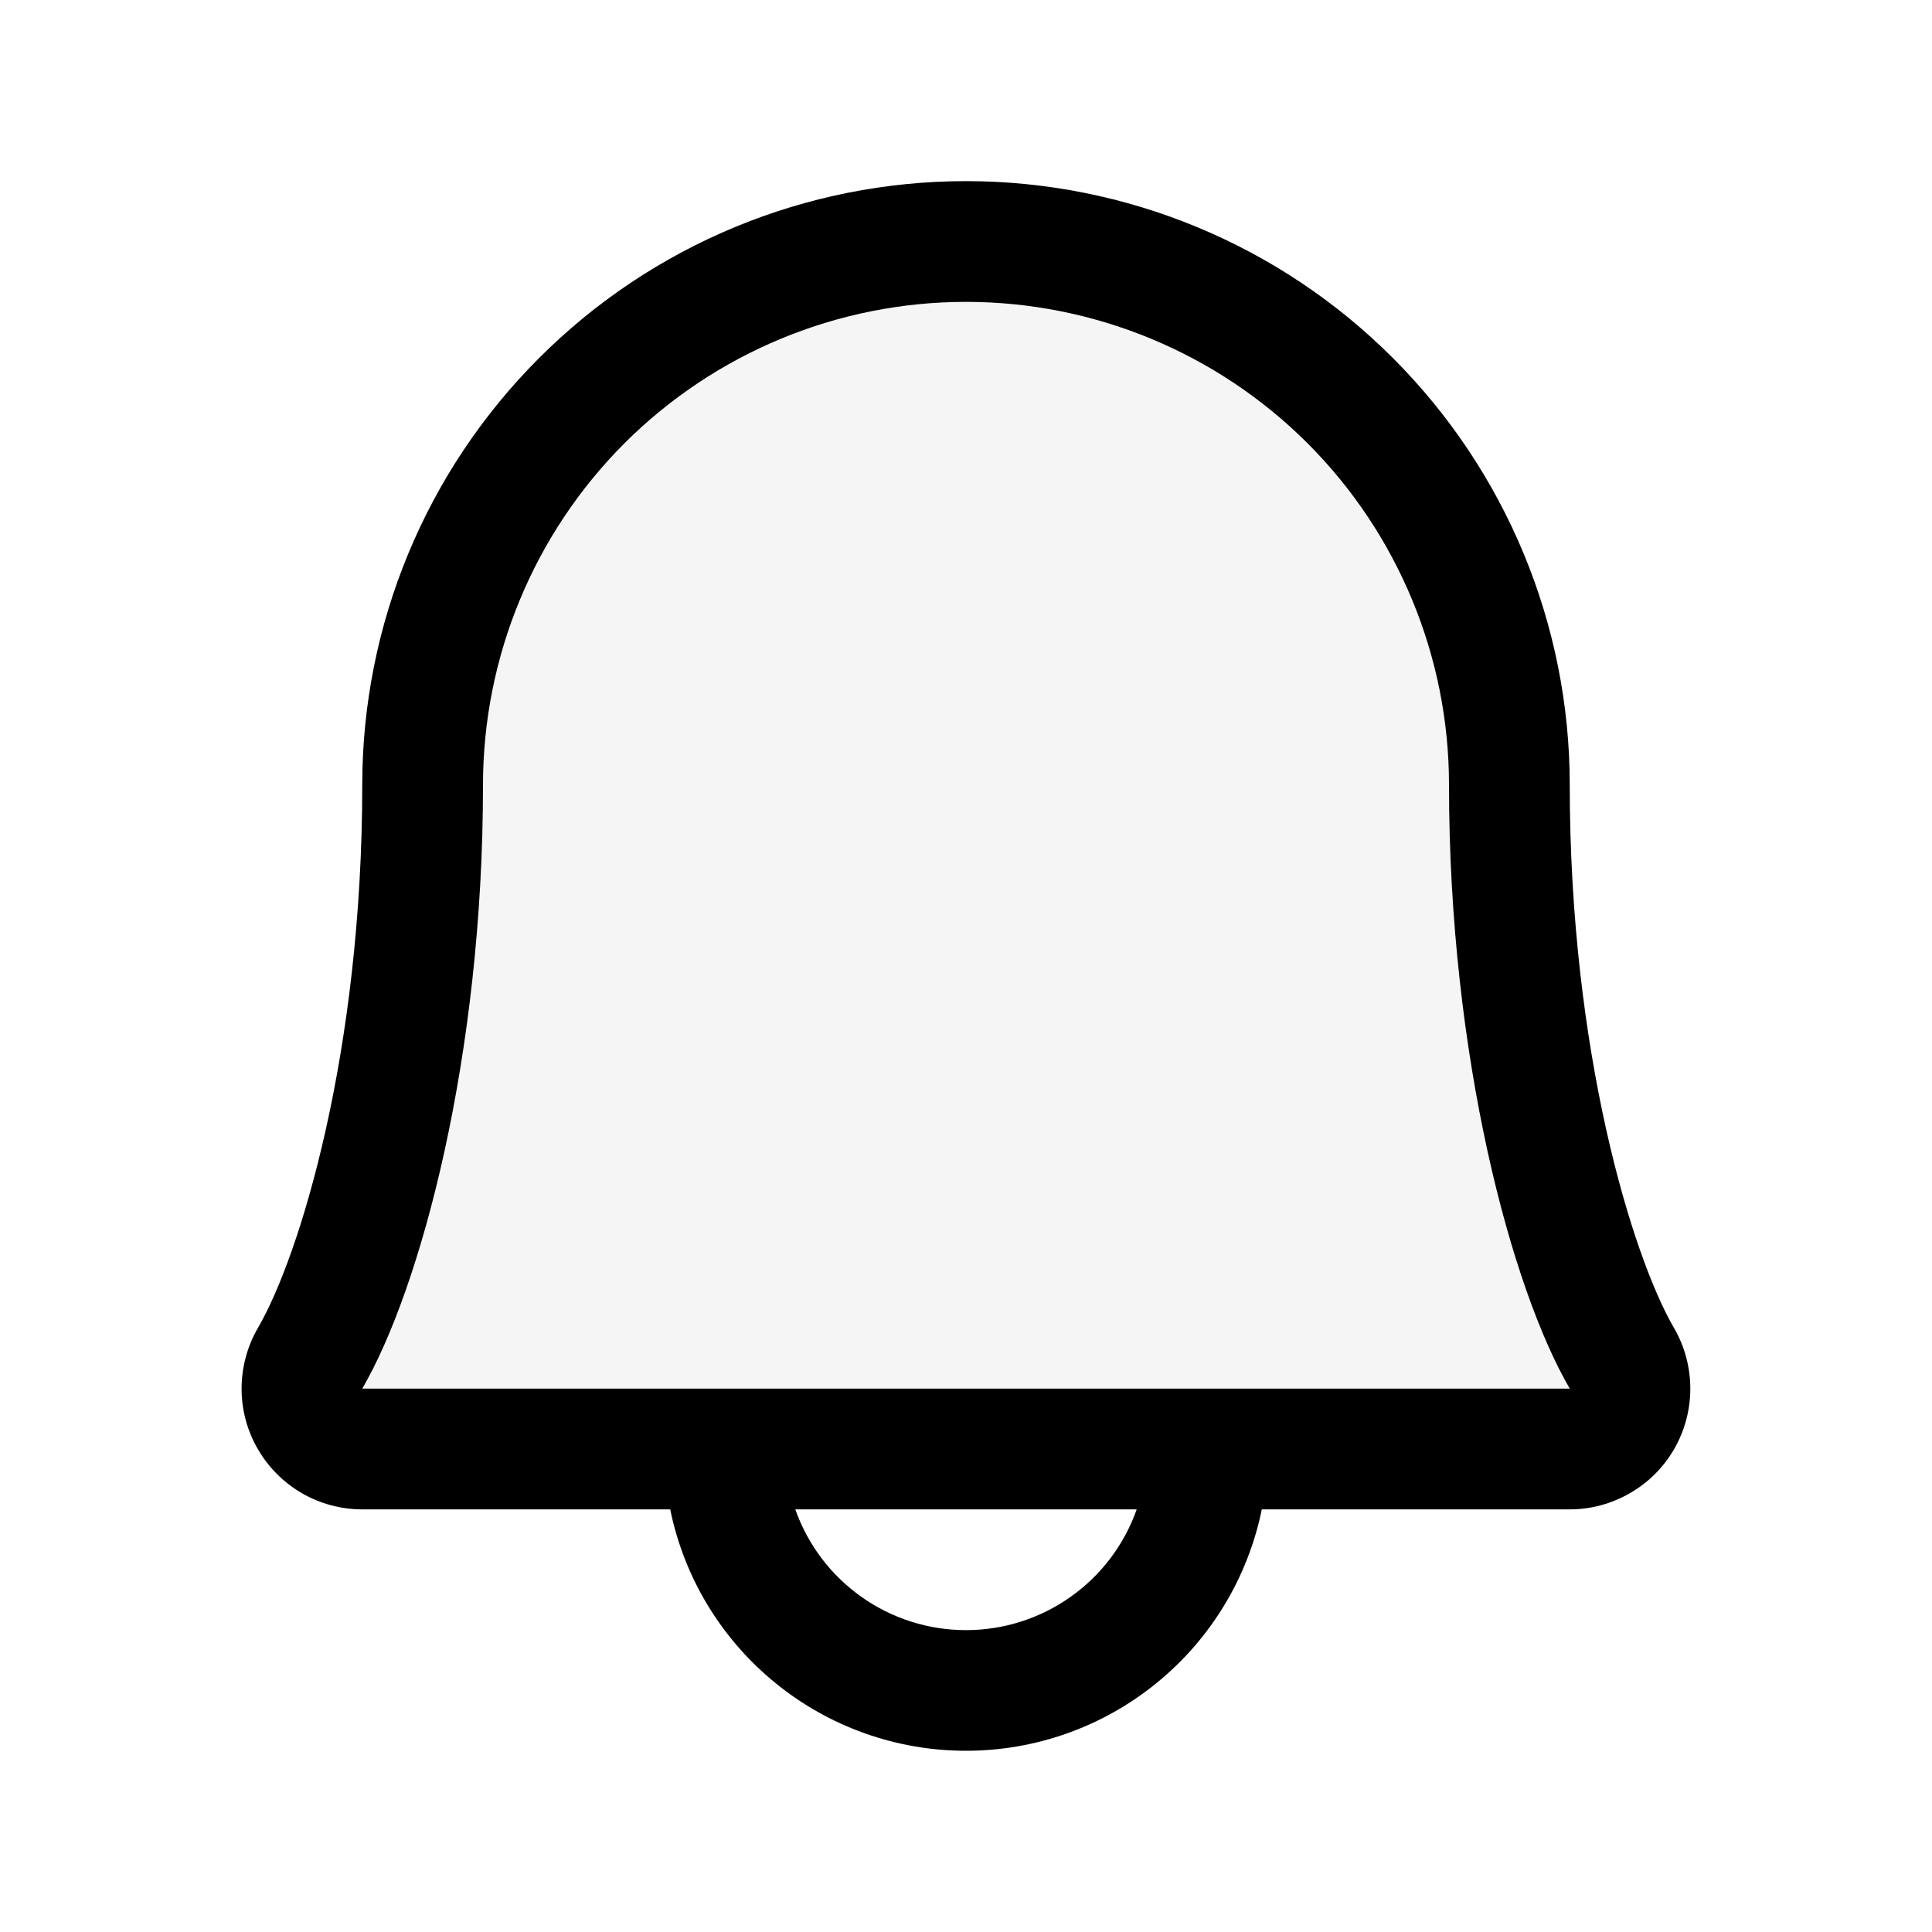 <svg width="20" height="20" viewBox="0 0 20 20" fill="none" xmlns="http://www.w3.org/2000/svg">
<path d="M16.25 15H3.75C3.641 14.999 3.533 14.97 3.439 14.915C3.344 14.86 3.266 14.781 3.212 14.686C3.157 14.591 3.129 14.483 3.129 14.374C3.129 14.265 3.158 14.157 3.213 14.062C3.727 13.172 4.375 10.923 4.375 8.125C4.375 6.633 4.968 5.202 6.023 4.148C7.077 3.093 8.508 2.5 10 2.5C11.492 2.5 12.923 3.093 13.977 4.148C15.032 5.202 15.625 6.633 15.625 8.125C15.625 10.923 16.273 13.172 16.789 14.062C16.844 14.157 16.873 14.265 16.873 14.374C16.873 14.484 16.844 14.592 16.79 14.687C16.735 14.781 16.657 14.86 16.562 14.915C16.467 14.97 16.36 15 16.25 15Z" fill="black" fill-opacity="0.04"/>
<path d="M17.328 13.745C16.895 12.998 16.25 10.885 16.25 8.125C16.25 6.467 15.591 4.878 14.419 3.706C13.247 2.533 11.658 1.875 10 1.875C8.342 1.875 6.753 2.533 5.581 3.706C4.408 4.878 3.75 6.467 3.75 8.125C3.75 10.886 3.105 12.998 2.671 13.745C2.56 13.935 2.502 14.151 2.501 14.371C2.5 14.591 2.557 14.807 2.667 14.997C2.776 15.188 2.934 15.346 3.124 15.457C3.314 15.567 3.53 15.625 3.75 15.625H6.938C7.082 16.331 7.466 16.965 8.024 17.42C8.582 17.876 9.28 18.124 10 18.124C10.72 18.124 11.418 17.876 11.976 17.42C12.534 16.965 12.918 16.331 13.062 15.625H16.25C16.47 15.625 16.686 15.566 16.875 15.456C17.066 15.346 17.223 15.188 17.333 14.997C17.442 14.806 17.499 14.59 17.498 14.37C17.497 14.151 17.439 13.935 17.328 13.745ZM10 16.875C9.612 16.875 9.234 16.755 8.918 16.531C8.601 16.307 8.362 15.991 8.233 15.625H11.767C11.638 15.991 11.399 16.307 11.082 16.531C10.766 16.755 10.388 16.875 10 16.875ZM3.75 14.375C4.352 13.341 5 10.944 5 8.125C5 6.799 5.527 5.527 6.464 4.589C7.402 3.652 8.674 3.125 10 3.125C11.326 3.125 12.598 3.652 13.536 4.589C14.473 5.527 15 6.799 15 8.125C15 10.941 15.647 13.338 16.25 14.375H3.75Z" fill="black"/>
</svg>
